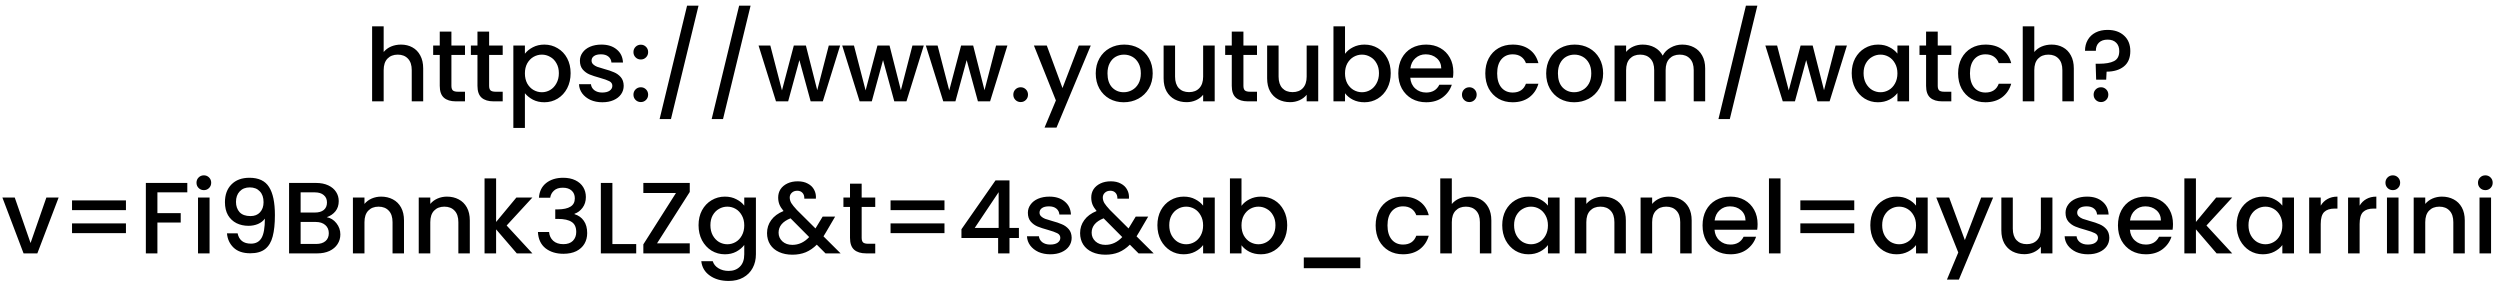 <svg width="296" height="34" viewBox="0 0 296 34" fill="none" xmlns="http://www.w3.org/2000/svg">
<path d="M47.478 5.28C47.982 5.28 48.43 5.388 48.822 5.604C49.222 5.82 49.534 6.14 49.758 6.564C49.99 6.988 50.106 7.5 50.106 8.1V12H48.75V8.304C48.75 7.712 48.602 7.26 48.306 6.948C48.01 6.628 47.606 6.468 47.094 6.468C46.582 6.468 46.174 6.628 45.87 6.948C45.574 7.26 45.426 7.712 45.426 8.304V12H44.058V3.12H45.426V6.156C45.658 5.876 45.95 5.66 46.302 5.508C46.662 5.356 47.054 5.28 47.478 5.28ZM53.447 6.504V10.164C53.447 10.412 53.503 10.592 53.615 10.704C53.735 10.808 53.935 10.86 54.215 10.86H55.055V12H53.975C53.359 12 52.887 11.856 52.559 11.568C52.231 11.28 52.067 10.812 52.067 10.164V6.504H51.287V5.388H52.067V3.744H53.447V5.388H55.055V6.504H53.447ZM57.912 6.504V10.164C57.912 10.412 57.968 10.592 58.08 10.704C58.2 10.808 58.4 10.86 58.68 10.86H59.52V12H58.44C57.824 12 57.352 11.856 57.024 11.568C56.696 11.28 56.532 10.812 56.532 10.164V6.504H55.752V5.388H56.532V3.744H57.912V5.388H59.52V6.504H57.912ZM62.149 6.36C62.381 6.056 62.697 5.8 63.097 5.592C63.497 5.384 63.949 5.28 64.453 5.28C65.029 5.28 65.553 5.424 66.025 5.712C66.505 5.992 66.881 6.388 67.153 6.9C67.425 7.412 67.561 8 67.561 8.664C67.561 9.328 67.425 9.924 67.153 10.452C66.881 10.972 66.505 11.38 66.025 11.676C65.553 11.964 65.029 12.108 64.453 12.108C63.949 12.108 63.501 12.008 63.109 11.808C62.717 11.6 62.397 11.344 62.149 11.04V15.144H60.781V5.388H62.149V6.36ZM66.169 8.664C66.169 8.208 66.073 7.816 65.881 7.488C65.697 7.152 65.449 6.9 65.137 6.732C64.833 6.556 64.505 6.468 64.153 6.468C63.809 6.468 63.481 6.556 63.169 6.732C62.865 6.908 62.617 7.164 62.425 7.5C62.241 7.836 62.149 8.232 62.149 8.688C62.149 9.144 62.241 9.544 62.425 9.888C62.617 10.224 62.865 10.48 63.169 10.656C63.481 10.832 63.809 10.92 64.153 10.92C64.505 10.92 64.833 10.832 65.137 10.656C65.449 10.472 65.697 10.208 65.881 9.864C66.073 9.52 66.169 9.12 66.169 8.664ZM71.314 12.108C70.794 12.108 70.326 12.016 69.91 11.832C69.502 11.64 69.178 11.384 68.938 11.064C68.698 10.736 68.57 10.372 68.554 9.972H69.97C69.994 10.252 70.126 10.488 70.366 10.68C70.614 10.864 70.922 10.956 71.29 10.956C71.674 10.956 71.97 10.884 72.178 10.74C72.394 10.588 72.502 10.396 72.502 10.164C72.502 9.916 72.382 9.732 72.142 9.612C71.91 9.492 71.538 9.36 71.026 9.216C70.53 9.08 70.126 8.948 69.814 8.82C69.502 8.692 69.23 8.496 68.998 8.232C68.774 7.968 68.662 7.62 68.662 7.188C68.662 6.836 68.766 6.516 68.974 6.228C69.182 5.932 69.478 5.7 69.862 5.532C70.254 5.364 70.702 5.28 71.206 5.28C71.958 5.28 72.562 5.472 73.018 5.856C73.482 6.232 73.73 6.748 73.762 7.404H72.394C72.37 7.108 72.25 6.872 72.034 6.696C71.818 6.52 71.526 6.432 71.158 6.432C70.798 6.432 70.522 6.5 70.33 6.636C70.138 6.772 70.042 6.952 70.042 7.176C70.042 7.352 70.106 7.5 70.234 7.62C70.362 7.74 70.518 7.836 70.702 7.908C70.886 7.972 71.158 8.056 71.518 8.16C71.998 8.288 72.39 8.42 72.694 8.556C73.006 8.684 73.274 8.876 73.498 9.132C73.722 9.388 73.838 9.728 73.846 10.152C73.846 10.528 73.742 10.864 73.534 11.16C73.326 11.456 73.03 11.688 72.646 11.856C72.27 12.024 71.826 12.108 71.314 12.108ZM75.876 12.084C75.628 12.084 75.42 12 75.252 11.832C75.084 11.664 75 11.456 75 11.208C75 10.96 75.084 10.752 75.252 10.584C75.42 10.416 75.628 10.332 75.876 10.332C76.116 10.332 76.32 10.416 76.488 10.584C76.656 10.752 76.74 10.96 76.74 11.208C76.74 11.456 76.656 11.664 76.488 11.832C76.32 12 76.116 12.084 75.876 12.084ZM75.876 7.044C75.628 7.044 75.42 6.96 75.252 6.792C75.084 6.624 75 6.416 75 6.168C75 5.92 75.084 5.712 75.252 5.544C75.42 5.376 75.628 5.292 75.876 5.292C76.116 5.292 76.32 5.376 76.488 5.544C76.656 5.712 76.74 5.92 76.74 6.168C76.74 6.416 76.656 6.624 76.488 6.792C76.32 6.96 76.116 7.044 75.876 7.044ZM82.705 0.672L79.441 14.1H78.097L81.349 0.672H82.705ZM88.869 0.672L85.605 14.1H84.261L87.513 0.672H88.869ZM99.473 5.388L97.421 12H95.981L94.649 7.116L93.317 12H91.877L89.813 5.388H91.205L92.585 10.704L93.989 5.388H95.417L96.761 10.68L98.129 5.388H99.473ZM109.376 5.388L107.324 12H105.884L104.552 7.116L103.22 12H101.78L99.716 5.388H101.108L102.488 10.704L103.892 5.388H105.32L106.664 10.68L108.032 5.388H109.376ZM119.278 5.388L117.226 12H115.786L114.454 7.116L113.122 12H111.682L109.618 5.388H111.01L112.39 10.704L113.794 5.388H115.222L116.566 10.68L117.934 5.388H119.278ZM120.852 12.084C120.604 12.084 120.396 12 120.228 11.832C120.06 11.664 119.976 11.456 119.976 11.208C119.976 10.96 120.06 10.752 120.228 10.584C120.396 10.416 120.604 10.332 120.852 10.332C121.092 10.332 121.296 10.416 121.464 10.584C121.632 10.752 121.716 10.96 121.716 11.208C121.716 11.456 121.632 11.664 121.464 11.832C121.296 12 121.092 12.084 120.852 12.084ZM129.147 5.388L125.091 15.108H123.675L125.019 11.892L122.415 5.388H123.939L125.799 10.428L127.731 5.388H129.147ZM133.047 12.108C132.423 12.108 131.859 11.968 131.355 11.688C130.851 11.4 130.455 11 130.167 10.488C129.879 9.968 129.735 9.368 129.735 8.688C129.735 8.016 129.883 7.42 130.179 6.9C130.475 6.38 130.879 5.98 131.391 5.7C131.903 5.42 132.475 5.28 133.107 5.28C133.739 5.28 134.311 5.42 134.823 5.7C135.335 5.98 135.739 6.38 136.035 6.9C136.331 7.42 136.479 8.016 136.479 8.688C136.479 9.36 136.327 9.956 136.023 10.476C135.719 10.996 135.303 11.4 134.775 11.688C134.255 11.968 133.679 12.108 133.047 12.108ZM133.047 10.92C133.399 10.92 133.727 10.836 134.031 10.668C134.343 10.5 134.595 10.248 134.787 9.912C134.979 9.576 135.075 9.168 135.075 8.688C135.075 8.208 134.983 7.804 134.799 7.476C134.615 7.14 134.371 6.888 134.067 6.72C133.763 6.552 133.435 6.468 133.083 6.468C132.731 6.468 132.403 6.552 132.099 6.72C131.803 6.888 131.567 7.14 131.391 7.476C131.215 7.804 131.127 8.208 131.127 8.688C131.127 9.4 131.307 9.952 131.667 10.344C132.035 10.728 132.495 10.92 133.047 10.92ZM143.82 5.388V12H142.452V11.22C142.236 11.492 141.952 11.708 141.6 11.868C141.256 12.02 140.888 12.096 140.496 12.096C139.976 12.096 139.508 11.988 139.092 11.772C138.684 11.556 138.36 11.236 138.12 10.812C137.888 10.388 137.772 9.876 137.772 9.276V5.388H139.128V9.072C139.128 9.664 139.276 10.12 139.572 10.44C139.868 10.752 140.272 10.908 140.784 10.908C141.296 10.908 141.7 10.752 141.996 10.44C142.3 10.12 142.452 9.664 142.452 9.072V5.388H143.82ZM147.221 6.504V10.164C147.221 10.412 147.277 10.592 147.389 10.704C147.509 10.808 147.709 10.86 147.989 10.86H148.829V12H147.749C147.133 12 146.661 11.856 146.333 11.568C146.005 11.28 145.841 10.812 145.841 10.164V6.504H145.061V5.388H145.841V3.744H147.221V5.388H148.829V6.504H147.221ZM156.077 5.388V12H154.709V11.22C154.493 11.492 154.209 11.708 153.857 11.868C153.513 12.02 153.145 12.096 152.753 12.096C152.233 12.096 151.765 11.988 151.349 11.772C150.941 11.556 150.617 11.236 150.377 10.812C150.145 10.388 150.029 9.876 150.029 9.276V5.388H151.385V9.072C151.385 9.664 151.533 10.12 151.829 10.44C152.125 10.752 152.529 10.908 153.041 10.908C153.553 10.908 153.957 10.752 154.253 10.44C154.557 10.12 154.709 9.664 154.709 9.072V5.388H156.077ZM159.25 6.372C159.482 6.052 159.798 5.792 160.198 5.592C160.606 5.384 161.058 5.28 161.554 5.28C162.138 5.28 162.666 5.42 163.138 5.7C163.61 5.98 163.982 6.38 164.254 6.9C164.526 7.412 164.662 8 164.662 8.664C164.662 9.328 164.526 9.924 164.254 10.452C163.982 10.972 163.606 11.38 163.126 11.676C162.654 11.964 162.13 12.108 161.554 12.108C161.042 12.108 160.586 12.008 160.186 11.808C159.794 11.608 159.482 11.352 159.25 11.04V12H157.882V3.12H159.25V6.372ZM163.27 8.664C163.27 8.208 163.174 7.816 162.982 7.488C162.798 7.152 162.55 6.9 162.238 6.732C161.934 6.556 161.606 6.468 161.254 6.468C160.91 6.468 160.582 6.556 160.27 6.732C159.966 6.908 159.718 7.164 159.526 7.5C159.342 7.836 159.25 8.232 159.25 8.688C159.25 9.144 159.342 9.544 159.526 9.888C159.718 10.224 159.966 10.48 160.27 10.656C160.582 10.832 160.91 10.92 161.254 10.92C161.606 10.92 161.934 10.832 162.238 10.656C162.55 10.472 162.798 10.208 162.982 9.864C163.174 9.52 163.27 9.12 163.27 8.664ZM172.075 8.532C172.075 8.78 172.059 9.004 172.027 9.204H166.975C167.015 9.732 167.211 10.156 167.563 10.476C167.915 10.796 168.347 10.956 168.859 10.956C169.595 10.956 170.115 10.648 170.419 10.032H171.895C171.695 10.64 171.331 11.14 170.803 11.532C170.283 11.916 169.635 12.108 168.859 12.108C168.227 12.108 167.659 11.968 167.155 11.688C166.659 11.4 166.267 11 165.979 10.488C165.699 9.968 165.559 9.368 165.559 8.688C165.559 8.008 165.695 7.412 165.967 6.9C166.247 6.38 166.635 5.98 167.131 5.7C167.635 5.42 168.211 5.28 168.859 5.28C169.483 5.28 170.039 5.416 170.527 5.688C171.015 5.96 171.395 6.344 171.667 6.84C171.939 7.328 172.075 7.892 172.075 8.532ZM170.647 8.1C170.639 7.596 170.459 7.192 170.107 6.888C169.755 6.584 169.319 6.432 168.799 6.432C168.327 6.432 167.923 6.584 167.587 6.888C167.251 7.184 167.051 7.588 166.987 8.1H170.647ZM173.973 12.084C173.725 12.084 173.517 12 173.349 11.832C173.181 11.664 173.097 11.456 173.097 11.208C173.097 10.96 173.181 10.752 173.349 10.584C173.517 10.416 173.725 10.332 173.973 10.332C174.213 10.332 174.417 10.416 174.585 10.584C174.753 10.752 174.837 10.96 174.837 11.208C174.837 11.456 174.753 11.664 174.585 11.832C174.417 12 174.213 12.084 173.973 12.084ZM175.86 8.688C175.86 8.008 175.996 7.412 176.268 6.9C176.548 6.38 176.932 5.98 177.42 5.7C177.908 5.42 178.468 5.28 179.1 5.28C179.9 5.28 180.56 5.472 181.08 5.856C181.608 6.232 181.964 6.772 182.148 7.476H180.672C180.552 7.148 180.36 6.892 180.096 6.708C179.832 6.524 179.5 6.432 179.1 6.432C178.54 6.432 178.092 6.632 177.756 7.032C177.428 7.424 177.264 7.976 177.264 8.688C177.264 9.4 177.428 9.956 177.756 10.356C178.092 10.756 178.54 10.956 179.1 10.956C179.892 10.956 180.416 10.608 180.672 9.912H182.148C181.956 10.584 181.596 11.12 181.068 11.52C180.54 11.912 179.884 12.108 179.1 12.108C178.468 12.108 177.908 11.968 177.42 11.688C176.932 11.4 176.548 11 176.268 10.488C175.996 9.968 175.86 9.368 175.86 8.688ZM186.379 12.108C185.755 12.108 185.191 11.968 184.687 11.688C184.183 11.4 183.787 11 183.499 10.488C183.211 9.968 183.067 9.368 183.067 8.688C183.067 8.016 183.215 7.42 183.511 6.9C183.807 6.38 184.211 5.98 184.723 5.7C185.235 5.42 185.807 5.28 186.439 5.28C187.071 5.28 187.643 5.42 188.155 5.7C188.667 5.98 189.071 6.38 189.367 6.9C189.663 7.42 189.811 8.016 189.811 8.688C189.811 9.36 189.659 9.956 189.355 10.476C189.051 10.996 188.635 11.4 188.107 11.688C187.587 11.968 187.011 12.108 186.379 12.108ZM186.379 10.92C186.731 10.92 187.059 10.836 187.363 10.668C187.675 10.5 187.927 10.248 188.119 9.912C188.311 9.576 188.407 9.168 188.407 8.688C188.407 8.208 188.315 7.804 188.131 7.476C187.947 7.14 187.703 6.888 187.399 6.72C187.095 6.552 186.767 6.468 186.415 6.468C186.063 6.468 185.735 6.552 185.431 6.72C185.135 6.888 184.899 7.14 184.723 7.476C184.547 7.804 184.459 8.208 184.459 8.688C184.459 9.4 184.639 9.952 184.999 10.344C185.367 10.728 185.827 10.92 186.379 10.92ZM199.168 5.28C199.688 5.28 200.152 5.388 200.56 5.604C200.976 5.82 201.3 6.14 201.532 6.564C201.772 6.988 201.892 7.5 201.892 8.1V12H200.536V8.304C200.536 7.712 200.388 7.26 200.092 6.948C199.796 6.628 199.392 6.468 198.88 6.468C198.368 6.468 197.96 6.628 197.656 6.948C197.36 7.26 197.212 7.712 197.212 8.304V12H195.856V8.304C195.856 7.712 195.708 7.26 195.412 6.948C195.116 6.628 194.712 6.468 194.2 6.468C193.688 6.468 193.28 6.628 192.976 6.948C192.68 7.26 192.532 7.712 192.532 8.304V12H191.164V5.388H192.532V6.144C192.756 5.872 193.04 5.66 193.384 5.508C193.728 5.356 194.096 5.28 194.488 5.28C195.016 5.28 195.488 5.392 195.904 5.616C196.32 5.84 196.64 6.164 196.864 6.588C197.064 6.188 197.376 5.872 197.8 5.64C198.224 5.4 198.68 5.28 199.168 5.28ZM208.072 0.672L204.808 14.1H203.464L206.716 0.672H208.072ZM218.676 5.388L216.624 12H215.184L213.852 7.116L212.52 12H211.08L209.016 5.388H210.408L211.788 10.704L213.192 5.388H214.62L215.964 10.68L217.332 5.388H218.676ZM219.243 8.664C219.243 8 219.379 7.412 219.651 6.9C219.931 6.388 220.307 5.992 220.779 5.712C221.259 5.424 221.787 5.28 222.363 5.28C222.883 5.28 223.335 5.384 223.719 5.592C224.111 5.792 224.423 6.044 224.655 6.348V5.388H226.035V12H224.655V11.016C224.423 11.328 224.107 11.588 223.707 11.796C223.307 12.004 222.851 12.108 222.339 12.108C221.771 12.108 221.251 11.964 220.779 11.676C220.307 11.38 219.931 10.972 219.651 10.452C219.379 9.924 219.243 9.328 219.243 8.664ZM224.655 8.688C224.655 8.232 224.559 7.836 224.367 7.5C224.183 7.164 223.939 6.908 223.635 6.732C223.331 6.556 223.003 6.468 222.651 6.468C222.299 6.468 221.971 6.556 221.667 6.732C221.363 6.9 221.115 7.152 220.923 7.488C220.739 7.816 220.647 8.208 220.647 8.664C220.647 9.12 220.739 9.52 220.923 9.864C221.115 10.208 221.363 10.472 221.667 10.656C221.979 10.832 222.307 10.92 222.651 10.92C223.003 10.92 223.331 10.832 223.635 10.656C223.939 10.48 224.183 10.224 224.367 9.888C224.559 9.544 224.655 9.144 224.655 8.688ZM229.428 6.504V10.164C229.428 10.412 229.484 10.592 229.596 10.704C229.716 10.808 229.916 10.86 230.196 10.86H231.036V12H229.956C229.34 12 228.868 11.856 228.54 11.568C228.212 11.28 228.048 10.812 228.048 10.164V6.504H227.268V5.388H228.048V3.744H229.428V5.388H231.036V6.504H229.428ZM231.84 8.688C231.84 8.008 231.976 7.412 232.248 6.9C232.528 6.38 232.912 5.98 233.4 5.7C233.888 5.42 234.448 5.28 235.08 5.28C235.88 5.28 236.54 5.472 237.06 5.856C237.588 6.232 237.944 6.772 238.128 7.476H236.652C236.532 7.148 236.34 6.892 236.076 6.708C235.812 6.524 235.48 6.432 235.08 6.432C234.52 6.432 234.072 6.632 233.736 7.032C233.408 7.424 233.244 7.976 233.244 8.688C233.244 9.4 233.408 9.956 233.736 10.356C234.072 10.756 234.52 10.956 235.08 10.956C235.872 10.956 236.396 10.608 236.652 9.912H238.128C237.936 10.584 237.576 11.12 237.048 11.52C236.52 11.912 235.864 12.108 235.08 12.108C234.448 12.108 233.888 11.968 233.4 11.688C232.912 11.4 232.528 11 232.248 10.488C231.976 9.968 231.84 9.368 231.84 8.688ZM242.912 5.28C243.416 5.28 243.864 5.388 244.256 5.604C244.656 5.82 244.968 6.14 245.192 6.564C245.424 6.988 245.54 7.5 245.54 8.1V12H244.184V8.304C244.184 7.712 244.036 7.26 243.74 6.948C243.444 6.628 243.04 6.468 242.528 6.468C242.016 6.468 241.608 6.628 241.304 6.948C241.008 7.26 240.86 7.712 240.86 8.304V12H239.492V3.12H240.86V6.156C241.092 5.876 241.384 5.66 241.736 5.508C242.096 5.356 242.488 5.28 242.912 5.28ZM249.529 3.54C250.345 3.54 250.997 3.764 251.485 4.212C251.981 4.66 252.229 5.272 252.229 6.048C252.229 6.856 251.973 7.464 251.461 7.872C250.949 8.28 250.269 8.484 249.421 8.484L249.373 9.432H248.185L248.125 7.548H248.521C249.297 7.548 249.889 7.444 250.297 7.236C250.713 7.028 250.921 6.632 250.921 6.048C250.921 5.624 250.797 5.292 250.549 5.052C250.309 4.812 249.973 4.692 249.541 4.692C249.109 4.692 248.769 4.808 248.521 5.04C248.273 5.272 248.149 5.596 248.149 6.012H246.865C246.865 5.532 246.973 5.104 247.189 4.728C247.405 4.352 247.713 4.06 248.113 3.852C248.521 3.644 248.993 3.54 249.529 3.54ZM248.761 12.084C248.513 12.084 248.305 12 248.137 11.832C247.969 11.664 247.885 11.456 247.885 11.208C247.885 10.96 247.969 10.752 248.137 10.584C248.305 10.416 248.513 10.332 248.761 10.332C249.001 10.332 249.205 10.416 249.373 10.584C249.541 10.752 249.625 10.96 249.625 11.208C249.625 11.456 249.541 11.664 249.373 11.832C249.205 12 249.001 12.084 248.761 12.084ZM3.618 28.776L5.49 23.388H6.942L4.422 30H2.79L0.282 23.388H1.746L3.618 28.776ZM14.912 23.724V24.876H8.528V23.724H14.912ZM14.912 26.448V27.6H8.528V26.448H14.912ZM22.177 21.66V22.776H18.637V25.236H21.397V26.352H18.637V30H17.269V21.66H22.177ZM24.141 22.512C23.893 22.512 23.685 22.428 23.517 22.26C23.349 22.092 23.265 21.884 23.265 21.636C23.265 21.388 23.349 21.18 23.517 21.012C23.685 20.844 23.893 20.76 24.141 20.76C24.381 20.76 24.585 20.844 24.753 21.012C24.921 21.18 25.005 21.388 25.005 21.636C25.005 21.884 24.921 22.092 24.753 22.26C24.585 22.428 24.381 22.512 24.141 22.512ZM24.813 23.388V30H23.445V23.388H24.813ZM28.133 27.624C28.213 28.024 28.385 28.328 28.649 28.536C28.913 28.744 29.269 28.848 29.717 28.848C30.285 28.848 30.701 28.624 30.965 28.176C31.229 27.728 31.361 26.964 31.361 25.884C31.169 26.156 30.897 26.368 30.545 26.52C30.201 26.664 29.825 26.736 29.417 26.736C28.897 26.736 28.425 26.632 28.001 26.424C27.577 26.208 27.241 25.892 26.993 25.476C26.753 25.052 26.633 24.54 26.633 23.94C26.633 23.06 26.889 22.36 27.401 21.84C27.921 21.312 28.633 21.048 29.537 21.048C30.625 21.048 31.397 21.412 31.853 22.14C32.317 22.86 32.549 23.968 32.549 25.464C32.549 26.496 32.461 27.34 32.285 27.996C32.117 28.652 31.821 29.148 31.397 29.484C30.973 29.82 30.385 29.988 29.633 29.988C28.777 29.988 28.117 29.764 27.653 29.316C27.189 28.868 26.929 28.304 26.873 27.624H28.133ZM29.657 25.584C30.137 25.584 30.513 25.436 30.785 25.14C31.065 24.836 31.205 24.436 31.205 23.94C31.205 23.388 31.057 22.96 30.761 22.656C30.473 22.344 30.077 22.188 29.573 22.188C29.069 22.188 28.669 22.348 28.373 22.668C28.085 22.98 27.941 23.392 27.941 23.904C27.941 24.392 28.081 24.796 28.361 25.116C28.649 25.428 29.081 25.584 29.657 25.584ZM38.69 25.716C39.138 25.796 39.518 26.032 39.83 26.424C40.142 26.816 40.298 27.26 40.298 27.756C40.298 28.18 40.186 28.564 39.962 28.908C39.746 29.244 39.43 29.512 39.014 29.712C38.598 29.904 38.114 30 37.562 30H34.226V21.66H37.406C37.974 21.66 38.462 21.756 38.87 21.948C39.278 22.14 39.586 22.4 39.794 22.728C40.002 23.048 40.106 23.408 40.106 23.808C40.106 24.288 39.978 24.688 39.722 25.008C39.466 25.328 39.122 25.564 38.69 25.716ZM35.594 25.164H37.286C37.734 25.164 38.082 25.064 38.33 24.864C38.586 24.656 38.714 24.36 38.714 23.976C38.714 23.6 38.586 23.308 38.33 23.1C38.082 22.884 37.734 22.776 37.286 22.776H35.594V25.164ZM37.442 28.884C37.906 28.884 38.27 28.772 38.534 28.548C38.798 28.324 38.93 28.012 38.93 27.612C38.93 27.204 38.79 26.88 38.51 26.64C38.23 26.4 37.858 26.28 37.394 26.28H35.594V28.884H37.442ZM45.121 23.28C45.641 23.28 46.105 23.388 46.513 23.604C46.929 23.82 47.253 24.14 47.485 24.564C47.717 24.988 47.833 25.5 47.833 26.1V30H46.477V26.304C46.477 25.712 46.329 25.26 46.033 24.948C45.737 24.628 45.333 24.468 44.821 24.468C44.309 24.468 43.901 24.628 43.597 24.948C43.301 25.26 43.153 25.712 43.153 26.304V30H41.785V23.388H43.153V24.144C43.377 23.872 43.661 23.66 44.005 23.508C44.357 23.356 44.729 23.28 45.121 23.28ZM52.914 23.28C53.434 23.28 53.898 23.388 54.306 23.604C54.722 23.82 55.046 24.14 55.278 24.564C55.51 24.988 55.626 25.5 55.626 26.1V30H54.27V26.304C54.27 25.712 54.122 25.26 53.826 24.948C53.53 24.628 53.126 24.468 52.614 24.468C52.102 24.468 51.694 24.628 51.39 24.948C51.094 25.26 50.946 25.712 50.946 26.304V30H49.578V23.388H50.946V24.144C51.17 23.872 51.454 23.66 51.798 23.508C52.15 23.356 52.522 23.28 52.914 23.28ZM59.987 26.7L63.035 30H61.187L58.739 27.156V30H57.371V21.12H58.739V26.28L61.139 23.388H63.035L59.987 26.7ZM63.811 23.412C63.859 22.668 64.143 22.088 64.663 21.672C65.191 21.256 65.863 21.048 66.679 21.048C67.239 21.048 67.723 21.148 68.131 21.348C68.539 21.548 68.847 21.82 69.055 22.164C69.263 22.508 69.367 22.896 69.367 23.328C69.367 23.824 69.235 24.248 68.971 24.6C68.707 24.952 68.391 25.188 68.023 25.308V25.356C68.495 25.5 68.863 25.764 69.127 26.148C69.391 26.524 69.523 27.008 69.523 27.6C69.523 28.072 69.415 28.492 69.199 28.86C68.983 29.228 68.663 29.52 68.239 29.736C67.815 29.944 67.307 30.048 66.715 30.048C65.851 30.048 65.139 29.828 64.579 29.388C64.027 28.94 63.731 28.3 63.691 27.468H65.011C65.043 27.892 65.207 28.24 65.503 28.512C65.799 28.776 66.199 28.908 66.703 28.908C67.191 28.908 67.567 28.776 67.831 28.512C68.095 28.24 68.227 27.892 68.227 27.468C68.227 26.908 68.047 26.512 67.687 26.28C67.335 26.04 66.791 25.92 66.055 25.92H65.743V24.792H66.067C66.715 24.784 67.207 24.676 67.543 24.468C67.887 24.26 68.059 23.932 68.059 23.484C68.059 23.1 67.935 22.796 67.687 22.572C67.439 22.34 67.087 22.224 66.631 22.224C66.183 22.224 65.835 22.34 65.587 22.572C65.339 22.796 65.191 23.076 65.143 23.412H63.811ZM72.508 28.896H75.328V30H71.14V21.66H72.508V28.896ZM77.792 28.812H81.668V30H76.172V28.932L80.036 22.848H76.172V21.66H81.668V22.728L77.792 28.812ZM85.828 23.28C86.34 23.28 86.792 23.384 87.184 23.592C87.584 23.792 87.896 24.044 88.12 24.348V23.388H89.5V30.108C89.5 30.716 89.372 31.256 89.116 31.728C88.86 32.208 88.488 32.584 88 32.856C87.52 33.128 86.944 33.264 86.272 33.264C85.376 33.264 84.632 33.052 84.04 32.628C83.448 32.212 83.112 31.644 83.032 30.924H84.388C84.492 31.268 84.712 31.544 85.048 31.752C85.392 31.968 85.8 32.076 86.272 32.076C86.824 32.076 87.268 31.908 87.604 31.572C87.948 31.236 88.12 30.748 88.12 30.108V29.004C87.888 29.316 87.572 29.58 87.172 29.796C86.78 30.004 86.332 30.108 85.828 30.108C85.252 30.108 84.724 29.964 84.244 29.676C83.772 29.38 83.396 28.972 83.116 28.452C82.844 27.924 82.708 27.328 82.708 26.664C82.708 26 82.844 25.412 83.116 24.9C83.396 24.388 83.772 23.992 84.244 23.712C84.724 23.424 85.252 23.28 85.828 23.28ZM88.12 26.688C88.12 26.232 88.024 25.836 87.832 25.5C87.648 25.164 87.404 24.908 87.1 24.732C86.796 24.556 86.468 24.468 86.116 24.468C85.764 24.468 85.436 24.556 85.132 24.732C84.828 24.9 84.58 25.152 84.388 25.488C84.204 25.816 84.112 26.208 84.112 26.664C84.112 27.12 84.204 27.52 84.388 27.864C84.58 28.208 84.828 28.472 85.132 28.656C85.444 28.832 85.772 28.92 86.116 28.92C86.468 28.92 86.796 28.832 87.1 28.656C87.404 28.48 87.648 28.224 87.832 27.888C88.024 27.544 88.12 27.144 88.12 26.688ZM97.74 30L96.709 28.968C96.308 29.368 95.873 29.668 95.4 29.868C94.928 30.06 94.4 30.156 93.817 30.156C93.225 30.156 92.701 30.052 92.245 29.844C91.788 29.636 91.436 29.34 91.189 28.956C90.941 28.564 90.817 28.112 90.817 27.6C90.817 27.024 90.981 26.512 91.308 26.064C91.636 25.608 92.124 25.248 92.772 24.984C92.54 24.704 92.376 24.444 92.281 24.204C92.184 23.956 92.136 23.684 92.136 23.388C92.136 23.02 92.228 22.692 92.412 22.404C92.605 22.116 92.876 21.888 93.228 21.72C93.581 21.552 93.989 21.468 94.453 21.468C94.924 21.468 95.325 21.56 95.653 21.744C95.989 21.92 96.237 22.164 96.397 22.476C96.564 22.788 96.632 23.136 96.6 23.52H95.233C95.24 23.224 95.168 22.996 95.016 22.836C94.865 22.668 94.656 22.584 94.392 22.584C94.129 22.584 93.912 22.664 93.745 22.824C93.585 22.976 93.504 23.164 93.504 23.388C93.504 23.604 93.564 23.82 93.684 24.036C93.812 24.244 94.032 24.516 94.344 24.852L96.552 27.048L97.404 25.644H98.88L97.8 27.492L97.501 27.984L99.528 30H97.74ZM93.817 28.992C94.569 28.992 95.233 28.684 95.808 28.068L93.6 25.848C92.656 26.224 92.184 26.792 92.184 27.552C92.184 27.96 92.337 28.304 92.641 28.584C92.945 28.856 93.337 28.992 93.817 28.992ZM102.021 24.504V28.164C102.021 28.412 102.077 28.592 102.189 28.704C102.309 28.808 102.509 28.86 102.789 28.86H103.629V30H102.549C101.933 30 101.461 29.856 101.133 29.568C100.805 29.28 100.641 28.812 100.641 28.164V24.504H99.861V23.388H100.641V21.744H102.021V23.388H103.629V24.504H102.021ZM111.826 23.724V24.876H105.442V23.724H111.826ZM111.826 26.448V27.6H105.442V26.448H111.826ZM113.835 28.176V27.144L117.867 21.36H119.523V26.988H120.639V28.176H119.523V30H118.179V28.176H113.835ZM118.239 22.752L115.407 26.988H118.239V22.752ZM124.353 30.108C123.833 30.108 123.365 30.016 122.949 29.832C122.541 29.64 122.217 29.384 121.977 29.064C121.737 28.736 121.609 28.372 121.593 27.972H123.009C123.033 28.252 123.165 28.488 123.405 28.68C123.653 28.864 123.961 28.956 124.329 28.956C124.713 28.956 125.009 28.884 125.217 28.74C125.433 28.588 125.541 28.396 125.541 28.164C125.541 27.916 125.421 27.732 125.181 27.612C124.949 27.492 124.577 27.36 124.065 27.216C123.569 27.08 123.165 26.948 122.853 26.82C122.541 26.692 122.269 26.496 122.037 26.232C121.813 25.968 121.701 25.62 121.701 25.188C121.701 24.836 121.805 24.516 122.013 24.228C122.221 23.932 122.517 23.7 122.901 23.532C123.293 23.364 123.741 23.28 124.245 23.28C124.997 23.28 125.601 23.472 126.057 23.856C126.521 24.232 126.769 24.748 126.801 25.404H125.433C125.409 25.108 125.289 24.872 125.073 24.696C124.857 24.52 124.565 24.432 124.197 24.432C123.837 24.432 123.561 24.5 123.369 24.636C123.177 24.772 123.081 24.952 123.081 25.176C123.081 25.352 123.145 25.5 123.273 25.62C123.401 25.74 123.557 25.836 123.741 25.908C123.925 25.972 124.197 26.056 124.557 26.16C125.037 26.288 125.429 26.42 125.733 26.556C126.045 26.684 126.313 26.876 126.537 27.132C126.761 27.388 126.877 27.728 126.885 28.152C126.885 28.528 126.781 28.864 126.573 29.16C126.365 29.456 126.069 29.688 125.685 29.856C125.309 30.024 124.865 30.108 124.353 30.108ZM134.807 30L133.775 28.968C133.375 29.368 132.939 29.668 132.467 29.868C131.995 30.06 131.467 30.156 130.883 30.156C130.291 30.156 129.767 30.052 129.311 29.844C128.855 29.636 128.503 29.34 128.255 28.956C128.007 28.564 127.883 28.112 127.883 27.6C127.883 27.024 128.047 26.512 128.375 26.064C128.703 25.608 129.191 25.248 129.839 24.984C129.607 24.704 129.443 24.444 129.347 24.204C129.251 23.956 129.203 23.684 129.203 23.388C129.203 23.02 129.295 22.692 129.479 22.404C129.671 22.116 129.943 21.888 130.295 21.72C130.647 21.552 131.055 21.468 131.519 21.468C131.991 21.468 132.391 21.56 132.719 21.744C133.055 21.92 133.303 22.164 133.463 22.476C133.631 22.788 133.699 23.136 133.667 23.52H132.299C132.307 23.224 132.235 22.996 132.083 22.836C131.931 22.668 131.723 22.584 131.459 22.584C131.195 22.584 130.979 22.664 130.811 22.824C130.651 22.976 130.571 23.164 130.571 23.388C130.571 23.604 130.631 23.82 130.751 24.036C130.879 24.244 131.099 24.516 131.411 24.852L133.619 27.048L134.471 25.644H135.947L134.867 27.492L134.567 27.984L136.595 30H134.807ZM130.883 28.992C131.635 28.992 132.299 28.684 132.875 28.068L130.667 25.848C129.723 26.224 129.251 26.792 129.251 27.552C129.251 27.96 129.403 28.304 129.707 28.584C130.011 28.856 130.403 28.992 130.883 28.992ZM137.036 26.664C137.036 26 137.172 25.412 137.444 24.9C137.724 24.388 138.1 23.992 138.572 23.712C139.052 23.424 139.58 23.28 140.156 23.28C140.676 23.28 141.128 23.384 141.512 23.592C141.904 23.792 142.216 24.044 142.448 24.348V23.388H143.828V30H142.448V29.016C142.216 29.328 141.9 29.588 141.5 29.796C141.1 30.004 140.644 30.108 140.132 30.108C139.564 30.108 139.044 29.964 138.572 29.676C138.1 29.38 137.724 28.972 137.444 28.452C137.172 27.924 137.036 27.328 137.036 26.664ZM142.448 26.688C142.448 26.232 142.352 25.836 142.16 25.5C141.976 25.164 141.732 24.908 141.428 24.732C141.124 24.556 140.796 24.468 140.444 24.468C140.092 24.468 139.764 24.556 139.46 24.732C139.156 24.9 138.908 25.152 138.716 25.488C138.532 25.816 138.44 26.208 138.44 26.664C138.44 27.12 138.532 27.52 138.716 27.864C138.908 28.208 139.156 28.472 139.46 28.656C139.772 28.832 140.1 28.92 140.444 28.92C140.796 28.92 141.124 28.832 141.428 28.656C141.732 28.48 141.976 28.224 142.16 27.888C142.352 27.544 142.448 27.144 142.448 26.688ZM146.993 24.372C147.225 24.052 147.541 23.792 147.941 23.592C148.349 23.384 148.801 23.28 149.297 23.28C149.881 23.28 150.409 23.42 150.881 23.7C151.353 23.98 151.725 24.38 151.997 24.9C152.269 25.412 152.405 26 152.405 26.664C152.405 27.328 152.269 27.924 151.997 28.452C151.725 28.972 151.349 29.38 150.869 29.676C150.397 29.964 149.873 30.108 149.297 30.108C148.785 30.108 148.329 30.008 147.929 29.808C147.537 29.608 147.225 29.352 146.993 29.04V30H145.625V21.12H146.993V24.372ZM151.013 26.664C151.013 26.208 150.917 25.816 150.725 25.488C150.541 25.152 150.293 24.9 149.981 24.732C149.677 24.556 149.349 24.468 148.997 24.468C148.653 24.468 148.325 24.556 148.013 24.732C147.709 24.908 147.461 25.164 147.269 25.5C147.085 25.836 146.993 26.232 146.993 26.688C146.993 27.144 147.085 27.544 147.269 27.888C147.461 28.224 147.709 28.48 148.013 28.656C148.325 28.832 148.653 28.92 148.997 28.92C149.349 28.92 149.677 28.832 149.981 28.656C150.293 28.472 150.541 28.208 150.725 27.864C150.917 27.52 151.013 27.12 151.013 26.664ZM161.065 30.48V31.752H154.369V30.48H161.065ZM162.876 26.688C162.876 26.008 163.012 25.412 163.284 24.9C163.564 24.38 163.948 23.98 164.436 23.7C164.924 23.42 165.484 23.28 166.116 23.28C166.916 23.28 167.576 23.472 168.096 23.856C168.624 24.232 168.98 24.772 169.164 25.476H167.688C167.568 25.148 167.376 24.892 167.112 24.708C166.848 24.524 166.516 24.432 166.116 24.432C165.556 24.432 165.108 24.632 164.772 25.032C164.444 25.424 164.28 25.976 164.28 26.688C164.28 27.4 164.444 27.956 164.772 28.356C165.108 28.756 165.556 28.956 166.116 28.956C166.908 28.956 167.432 28.608 167.688 27.912H169.164C168.972 28.584 168.612 29.12 168.084 29.52C167.556 29.912 166.9 30.108 166.116 30.108C165.484 30.108 164.924 29.968 164.436 29.688C163.948 29.4 163.564 29 163.284 28.488C163.012 27.968 162.876 27.368 162.876 26.688ZM173.947 23.28C174.451 23.28 174.899 23.388 175.291 23.604C175.691 23.82 176.003 24.14 176.227 24.564C176.459 24.988 176.575 25.5 176.575 26.1V30H175.219V26.304C175.219 25.712 175.071 25.26 174.775 24.948C174.479 24.628 174.075 24.468 173.563 24.468C173.051 24.468 172.643 24.628 172.339 24.948C172.043 25.26 171.895 25.712 171.895 26.304V30H170.527V21.12H171.895V24.156C172.127 23.876 172.419 23.66 172.771 23.508C173.131 23.356 173.523 23.28 173.947 23.28ZM177.864 26.664C177.864 26 178 25.412 178.272 24.9C178.552 24.388 178.928 23.992 179.4 23.712C179.88 23.424 180.408 23.28 180.984 23.28C181.504 23.28 181.956 23.384 182.34 23.592C182.732 23.792 183.044 24.044 183.276 24.348V23.388H184.656V30H183.276V29.016C183.044 29.328 182.728 29.588 182.328 29.796C181.928 30.004 181.472 30.108 180.96 30.108C180.392 30.108 179.872 29.964 179.4 29.676C178.928 29.38 178.552 28.972 178.272 28.452C178 27.924 177.864 27.328 177.864 26.664ZM183.276 26.688C183.276 26.232 183.18 25.836 182.988 25.5C182.804 25.164 182.56 24.908 182.256 24.732C181.952 24.556 181.624 24.468 181.272 24.468C180.92 24.468 180.592 24.556 180.288 24.732C179.984 24.9 179.736 25.152 179.544 25.488C179.36 25.816 179.268 26.208 179.268 26.664C179.268 27.12 179.36 27.52 179.544 27.864C179.736 28.208 179.984 28.472 180.288 28.656C180.6 28.832 180.928 28.92 181.272 28.92C181.624 28.92 181.952 28.832 182.256 28.656C182.56 28.48 182.804 28.224 182.988 27.888C183.18 27.544 183.276 27.144 183.276 26.688ZM189.789 23.28C190.309 23.28 190.773 23.388 191.181 23.604C191.597 23.82 191.921 24.14 192.153 24.564C192.385 24.988 192.501 25.5 192.501 26.1V30H191.145V26.304C191.145 25.712 190.997 25.26 190.701 24.948C190.405 24.628 190.001 24.468 189.489 24.468C188.977 24.468 188.569 24.628 188.265 24.948C187.969 25.26 187.821 25.712 187.821 26.304V30H186.453V23.388H187.821V24.144C188.045 23.872 188.329 23.66 188.673 23.508C189.025 23.356 189.397 23.28 189.789 23.28ZM197.582 23.28C198.102 23.28 198.566 23.388 198.974 23.604C199.39 23.82 199.714 24.14 199.946 24.564C200.178 24.988 200.294 25.5 200.294 26.1V30H198.938V26.304C198.938 25.712 198.79 25.26 198.494 24.948C198.198 24.628 197.794 24.468 197.282 24.468C196.77 24.468 196.362 24.628 196.058 24.948C195.762 25.26 195.614 25.712 195.614 26.304V30H194.246V23.388H195.614V24.144C195.838 23.872 196.122 23.66 196.466 23.508C196.818 23.356 197.19 23.28 197.582 23.28ZM208.099 26.532C208.099 26.78 208.083 27.004 208.051 27.204H202.999C203.039 27.732 203.235 28.156 203.587 28.476C203.939 28.796 204.371 28.956 204.883 28.956C205.619 28.956 206.139 28.648 206.443 28.032H207.919C207.719 28.64 207.355 29.14 206.827 29.532C206.307 29.916 205.659 30.108 204.883 30.108C204.251 30.108 203.683 29.968 203.179 29.688C202.683 29.4 202.291 29 202.003 28.488C201.723 27.968 201.583 27.368 201.583 26.688C201.583 26.008 201.719 25.412 201.991 24.9C202.271 24.38 202.659 23.98 203.155 23.7C203.659 23.42 204.235 23.28 204.883 23.28C205.507 23.28 206.063 23.416 206.551 23.688C207.039 23.96 207.419 24.344 207.691 24.84C207.963 25.328 208.099 25.892 208.099 26.532ZM206.671 26.1C206.663 25.596 206.483 25.192 206.131 24.888C205.779 24.584 205.343 24.432 204.823 24.432C204.351 24.432 203.947 24.584 203.611 24.888C203.275 25.184 203.075 25.588 203.011 26.1H206.671ZM210.813 21.12V30H209.445V21.12H210.813ZM219.545 23.724V24.876H213.161V23.724H219.545ZM219.545 26.448V27.6H213.161V26.448H219.545ZM221.446 26.664C221.446 26 221.582 25.412 221.854 24.9C222.134 24.388 222.51 23.992 222.982 23.712C223.462 23.424 223.99 23.28 224.566 23.28C225.086 23.28 225.538 23.384 225.922 23.592C226.314 23.792 226.626 24.044 226.858 24.348V23.388H228.238V30H226.858V29.016C226.626 29.328 226.31 29.588 225.91 29.796C225.51 30.004 225.054 30.108 224.542 30.108C223.974 30.108 223.454 29.964 222.982 29.676C222.51 29.38 222.134 28.972 221.854 28.452C221.582 27.924 221.446 27.328 221.446 26.664ZM226.858 26.688C226.858 26.232 226.762 25.836 226.57 25.5C226.386 25.164 226.142 24.908 225.838 24.732C225.534 24.556 225.206 24.468 224.854 24.468C224.502 24.468 224.174 24.556 223.87 24.732C223.566 24.9 223.318 25.152 223.126 25.488C222.942 25.816 222.85 26.208 222.85 26.664C222.85 27.12 222.942 27.52 223.126 27.864C223.318 28.208 223.566 28.472 223.87 28.656C224.182 28.832 224.51 28.92 224.854 28.92C225.206 28.92 225.534 28.832 225.838 28.656C226.142 28.48 226.386 28.224 226.57 27.888C226.762 27.544 226.858 27.144 226.858 26.688ZM235.987 23.388L231.931 33.108H230.515L231.859 29.892L229.255 23.388H230.779L232.639 28.428L234.571 23.388H235.987ZM243.007 23.388V30H241.639V29.22C241.423 29.492 241.139 29.708 240.787 29.868C240.443 30.02 240.075 30.096 239.683 30.096C239.163 30.096 238.695 29.988 238.279 29.772C237.871 29.556 237.547 29.236 237.307 28.812C237.075 28.388 236.959 27.876 236.959 27.276V23.388H238.315V27.072C238.315 27.664 238.463 28.12 238.759 28.44C239.055 28.752 239.459 28.908 239.971 28.908C240.483 28.908 240.887 28.752 241.183 28.44C241.487 28.12 241.639 27.664 241.639 27.072V23.388H243.007ZM247.212 30.108C246.692 30.108 246.224 30.016 245.808 29.832C245.4 29.64 245.076 29.384 244.836 29.064C244.596 28.736 244.468 28.372 244.452 27.972H245.868C245.892 28.252 246.024 28.488 246.264 28.68C246.512 28.864 246.82 28.956 247.188 28.956C247.572 28.956 247.868 28.884 248.076 28.74C248.292 28.588 248.4 28.396 248.4 28.164C248.4 27.916 248.28 27.732 248.04 27.612C247.808 27.492 247.436 27.36 246.924 27.216C246.428 27.08 246.024 26.948 245.712 26.82C245.4 26.692 245.128 26.496 244.896 26.232C244.672 25.968 244.56 25.62 244.56 25.188C244.56 24.836 244.664 24.516 244.872 24.228C245.08 23.932 245.376 23.7 245.76 23.532C246.152 23.364 246.6 23.28 247.104 23.28C247.856 23.28 248.46 23.472 248.916 23.856C249.38 24.232 249.628 24.748 249.66 25.404H248.292C248.268 25.108 248.148 24.872 247.932 24.696C247.716 24.52 247.424 24.432 247.056 24.432C246.696 24.432 246.42 24.5 246.228 24.636C246.036 24.772 245.94 24.952 245.94 25.176C245.94 25.352 246.004 25.5 246.132 25.62C246.26 25.74 246.416 25.836 246.6 25.908C246.784 25.972 247.056 26.056 247.416 26.16C247.896 26.288 248.288 26.42 248.592 26.556C248.904 26.684 249.172 26.876 249.396 27.132C249.62 27.388 249.736 27.728 249.744 28.152C249.744 28.528 249.64 28.864 249.432 29.16C249.224 29.456 248.928 29.688 248.544 29.856C248.168 30.024 247.724 30.108 247.212 30.108ZM257.282 26.532C257.282 26.78 257.266 27.004 257.234 27.204H252.182C252.222 27.732 252.418 28.156 252.77 28.476C253.122 28.796 253.554 28.956 254.066 28.956C254.802 28.956 255.322 28.648 255.626 28.032H257.102C256.902 28.64 256.538 29.14 256.01 29.532C255.49 29.916 254.842 30.108 254.066 30.108C253.434 30.108 252.866 29.968 252.362 29.688C251.866 29.4 251.474 29 251.186 28.488C250.906 27.968 250.766 27.368 250.766 26.688C250.766 26.008 250.902 25.412 251.174 24.9C251.454 24.38 251.842 23.98 252.338 23.7C252.842 23.42 253.418 23.28 254.066 23.28C254.69 23.28 255.246 23.416 255.734 23.688C256.222 23.96 256.602 24.344 256.874 24.84C257.146 25.328 257.282 25.892 257.282 26.532ZM255.854 26.1C255.846 25.596 255.666 25.192 255.314 24.888C254.962 24.584 254.526 24.432 254.006 24.432C253.534 24.432 253.13 24.584 252.794 24.888C252.458 25.184 252.258 25.588 252.194 26.1H255.854ZM261.245 26.7L264.293 30H262.445L259.997 27.156V30H258.629V21.12H259.997V26.28L262.397 23.388H264.293L261.245 26.7ZM264.817 26.664C264.817 26 264.953 25.412 265.225 24.9C265.505 24.388 265.881 23.992 266.353 23.712C266.833 23.424 267.361 23.28 267.937 23.28C268.457 23.28 268.909 23.384 269.293 23.592C269.685 23.792 269.997 24.044 270.229 24.348V23.388H271.609V30H270.229V29.016C269.997 29.328 269.681 29.588 269.281 29.796C268.881 30.004 268.425 30.108 267.913 30.108C267.345 30.108 266.825 29.964 266.353 29.676C265.881 29.38 265.505 28.972 265.225 28.452C264.953 27.924 264.817 27.328 264.817 26.664ZM270.229 26.688C270.229 26.232 270.133 25.836 269.941 25.5C269.757 25.164 269.513 24.908 269.209 24.732C268.905 24.556 268.577 24.468 268.225 24.468C267.873 24.468 267.545 24.556 267.241 24.732C266.937 24.9 266.689 25.152 266.497 25.488C266.313 25.816 266.221 26.208 266.221 26.664C266.221 27.12 266.313 27.52 266.497 27.864C266.689 28.208 266.937 28.472 267.241 28.656C267.553 28.832 267.881 28.92 268.225 28.92C268.577 28.92 268.905 28.832 269.209 28.656C269.513 28.48 269.757 28.224 269.941 27.888C270.133 27.544 270.229 27.144 270.229 26.688ZM274.774 24.348C274.974 24.012 275.238 23.752 275.566 23.568C275.902 23.376 276.298 23.28 276.754 23.28V24.696H276.406C275.87 24.696 275.462 24.832 275.182 25.104C274.91 25.376 274.774 25.848 274.774 26.52V30H273.406V23.388H274.774V24.348ZM279.379 24.348C279.579 24.012 279.843 23.752 280.171 23.568C280.507 23.376 280.903 23.28 281.359 23.28V24.696H281.011C280.475 24.696 280.067 24.832 279.787 25.104C279.515 25.376 279.379 25.848 279.379 26.52V30H278.011V23.388H279.379V24.348ZM283.313 22.512C283.065 22.512 282.857 22.428 282.689 22.26C282.521 22.092 282.437 21.884 282.437 21.636C282.437 21.388 282.521 21.18 282.689 21.012C282.857 20.844 283.065 20.76 283.313 20.76C283.553 20.76 283.757 20.844 283.925 21.012C284.093 21.18 284.177 21.388 284.177 21.636C284.177 21.884 284.093 22.092 283.925 22.26C283.757 22.428 283.553 22.512 283.313 22.512ZM283.985 23.388V30H282.617V23.388H283.985ZM289.117 23.28C289.637 23.28 290.101 23.388 290.509 23.604C290.925 23.82 291.249 24.14 291.481 24.564C291.713 24.988 291.829 25.5 291.829 26.1V30H290.473V26.304C290.473 25.712 290.325 25.26 290.029 24.948C289.733 24.628 289.329 24.468 288.817 24.468C288.305 24.468 287.897 24.628 287.593 24.948C287.297 25.26 287.149 25.712 287.149 26.304V30H285.781V23.388H287.149V24.144C287.373 23.872 287.657 23.66 288.001 23.508C288.353 23.356 288.725 23.28 289.117 23.28ZM294.27 22.512C294.022 22.512 293.814 22.428 293.646 22.26C293.478 22.092 293.394 21.884 293.394 21.636C293.394 21.388 293.478 21.18 293.646 21.012C293.814 20.844 294.022 20.76 294.27 20.76C294.51 20.76 294.714 20.844 294.882 21.012C295.05 21.18 295.134 21.388 295.134 21.636C295.134 21.884 295.05 22.092 294.882 22.26C294.714 22.428 294.51 22.512 294.27 22.512ZM294.942 23.388V30H293.574V23.388H294.942Z" fill="black"/>
</svg>
